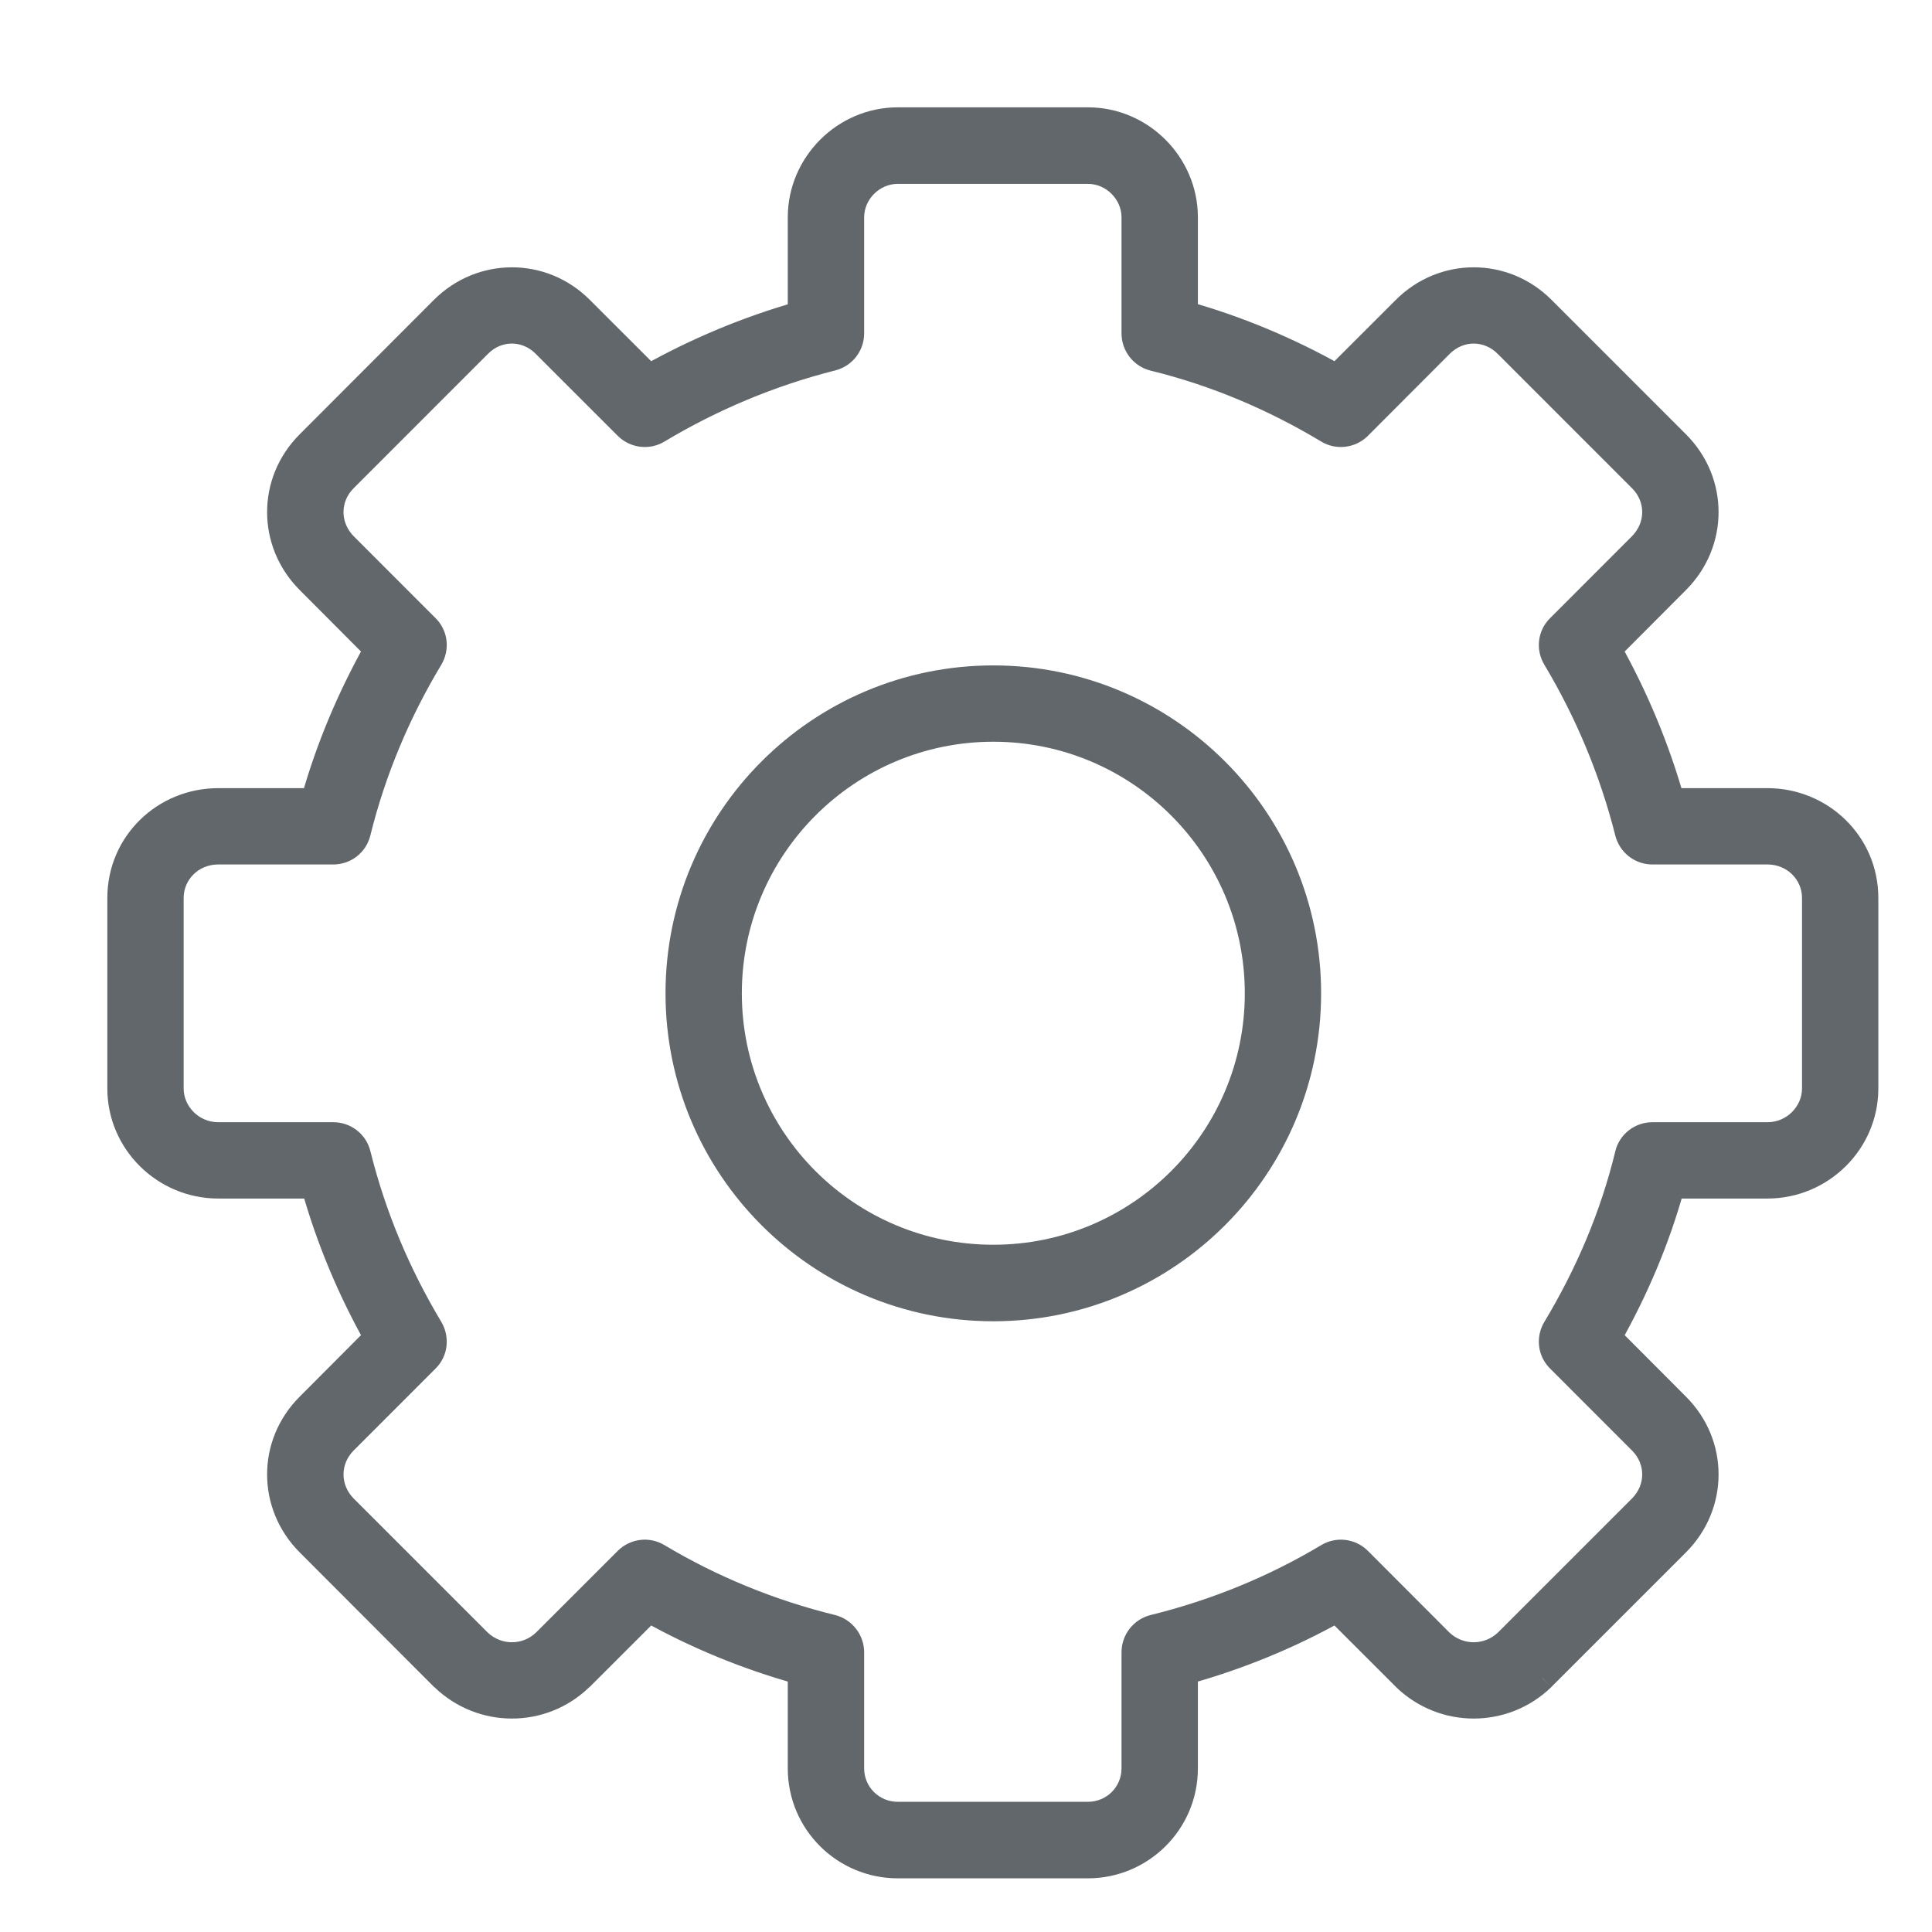 <svg width="36" height="36" viewBox="0 0 36 36" fill="none" xmlns="http://www.w3.org/2000/svg">
<path fill-rule="evenodd" clip-rule="evenodd" d="M15.864 4.051C15.864 3.582 16.257 3.186 16.728 3.186H20.272C20.743 3.186 21.136 3.582 21.136 4.051V6.212C21.136 6.433 21.284 6.62 21.495 6.673C22.643 6.956 23.736 7.421 24.743 8.023C24.928 8.137 25.166 8.107 25.321 7.954L26.847 6.426C27.192 6.079 27.729 6.079 28.073 6.426L30.577 8.93C30.922 9.277 30.922 9.811 30.577 10.158L29.051 11.682C28.896 11.839 28.866 12.079 28.981 12.266C29.581 13.268 30.037 14.362 30.329 15.513C30.385 15.723 30.574 15.872 30.788 15.872H32.933C33.429 15.872 33.815 16.257 33.815 16.733V20.282C33.815 20.747 33.422 21.147 32.933 21.147H30.788C30.57 21.147 30.381 21.296 30.329 21.509C30.048 22.672 29.585 23.747 28.981 24.753C28.866 24.94 28.896 25.18 29.051 25.333L30.577 26.861C30.922 27.208 30.922 27.742 30.577 28.089L28.077 30.59C27.729 30.921 27.192 30.921 26.843 30.59L25.321 29.065C25.166 28.912 24.928 28.882 24.743 28.992C23.739 29.595 22.647 30.041 21.495 30.326C21.284 30.376 21.136 30.567 21.136 30.788V32.949C21.136 33.433 20.747 33.811 20.272 33.811H16.728C16.253 33.811 15.864 33.433 15.864 32.949V30.788C15.864 30.567 15.716 30.376 15.502 30.326C14.353 30.041 13.261 29.595 12.257 28.992C12.072 28.882 11.831 28.912 11.679 29.065L10.156 30.59C9.808 30.921 9.267 30.921 8.923 30.59L6.423 28.089C6.075 27.742 6.075 27.208 6.423 26.861L7.949 25.333C8.104 25.18 8.13 24.94 8.019 24.753C7.419 23.751 6.964 22.672 6.671 21.506C6.619 21.296 6.426 21.147 6.212 21.147H4.067C3.574 21.147 3.185 20.747 3.185 20.282V16.733C3.185 16.257 3.571 15.872 4.067 15.872H6.212C6.43 15.872 6.619 15.723 6.671 15.509C6.952 14.366 7.415 13.268 8.019 12.266C8.13 12.079 8.104 11.839 7.949 11.682L6.423 10.158C6.075 9.811 6.075 9.277 6.423 8.93L8.927 6.426C9.271 6.079 9.805 6.079 10.153 6.426L11.679 7.954C11.831 8.107 12.072 8.137 12.257 8.023C13.261 7.421 14.357 6.967 15.505 6.673C15.716 6.62 15.864 6.429 15.864 6.212V4.051ZM16.728 2.236C15.735 2.236 14.916 3.056 14.916 4.051V5.85C13.927 6.132 12.979 6.525 12.09 7.024L10.823 5.755C10.105 5.038 8.971 5.038 8.256 5.755L5.752 8.259C5.037 8.976 5.037 10.112 5.752 10.828L7.019 12.098C6.523 12.982 6.123 13.931 5.845 14.922H4.067C3.067 14.922 2.237 15.715 2.237 16.733V20.282C2.237 21.281 3.059 22.097 4.067 22.097H5.845C6.126 23.099 6.523 24.037 7.019 24.921L5.752 26.191C5.037 26.907 5.037 28.043 5.752 28.76L8.256 31.264L8.26 31.268C8.975 31.958 10.101 31.958 10.816 31.268L10.823 31.264L12.09 29.995C12.979 30.491 13.927 30.879 14.916 31.154V32.949C14.916 33.963 15.739 34.76 16.728 34.76H20.272C21.261 34.76 22.084 33.963 22.084 32.949V31.154C23.073 30.879 24.021 30.491 24.906 29.995L26.177 31.264L26.184 31.268C26.899 31.958 28.025 31.958 28.736 31.268L28.744 31.264L31.248 28.76C31.963 28.043 31.963 26.907 31.248 26.191L29.977 24.921C30.477 24.037 30.877 23.099 31.155 22.097H32.933C33.937 22.097 34.763 21.281 34.763 20.282V16.733C34.763 15.715 33.933 14.922 32.933 14.922H31.151C30.87 13.935 30.477 12.986 29.977 12.098L31.248 10.828C31.963 10.112 31.963 8.976 31.248 8.259L28.744 5.755C28.029 5.038 26.892 5.038 26.177 5.755L24.91 7.024C24.025 6.525 23.076 6.125 22.084 5.846V4.051C22.084 3.056 21.265 2.236 20.272 2.236H16.728ZM13.586 18.509C13.586 15.788 15.79 13.585 18.509 13.585C21.228 13.585 23.432 15.788 23.432 18.509C23.432 21.227 21.228 23.434 18.509 23.434C15.79 23.434 13.586 21.227 13.586 18.509ZM18.509 12.635C15.268 12.635 12.638 15.266 12.638 18.509C12.638 21.753 15.268 24.384 18.509 24.384C21.75 24.384 24.38 21.753 24.38 18.509C24.38 15.266 21.75 12.635 18.509 12.635Z" fill="#61676B"/>
<path d="M28.077 30.59L28.24 30.761L28.244 30.757L28.077 30.59ZM26.843 30.59L26.677 30.757L26.68 30.761L26.843 30.59ZM10.156 30.59L10.319 30.761L10.323 30.757L10.156 30.59ZM8.923 30.59L8.756 30.757L8.76 30.761L8.923 30.59ZM14.916 5.85L14.979 6.079C15.083 6.048 15.153 5.957 15.153 5.85H14.916ZM12.09 7.024L11.923 7.192C11.997 7.268 12.116 7.283 12.209 7.23L12.09 7.024ZM7.019 12.098L7.227 12.212C7.278 12.121 7.264 12.006 7.189 11.93L7.019 12.098ZM5.845 14.922V15.159C5.952 15.159 6.045 15.09 6.075 14.987L5.845 14.922ZM5.845 22.097L6.075 22.032C6.045 21.929 5.952 21.856 5.845 21.856V22.097ZM7.019 24.921L7.189 25.089C7.264 25.013 7.278 24.898 7.227 24.803L7.019 24.921ZM8.256 31.264L8.423 31.432C8.516 31.337 8.516 31.188 8.423 31.097L8.256 31.264ZM8.256 31.264L8.086 31.097C8.041 31.142 8.015 31.203 8.019 31.268C8.019 31.329 8.045 31.39 8.09 31.436L8.256 31.264ZM10.816 31.268L10.986 31.104C10.894 31.009 10.745 31.009 10.653 31.1L10.816 31.268ZM10.816 31.268L10.645 31.436C10.69 31.482 10.749 31.508 10.816 31.508C10.879 31.508 10.938 31.482 10.982 31.436L10.816 31.268ZM12.09 29.995L12.209 29.785C12.116 29.736 11.997 29.751 11.923 29.827L12.09 29.995ZM14.916 31.154H15.153C15.153 31.047 15.083 30.952 14.979 30.925L14.916 31.154ZM22.084 31.154L22.021 30.925C21.917 30.952 21.847 31.047 21.847 31.154H22.084ZM24.906 29.995L25.077 29.827C24.999 29.751 24.884 29.736 24.791 29.785L24.906 29.995ZM26.177 31.264L26.343 31.436C26.388 31.39 26.414 31.329 26.414 31.264C26.414 31.203 26.388 31.142 26.343 31.097L26.177 31.264ZM26.177 31.264L26.014 31.093C25.966 31.139 25.94 31.2 25.94 31.264C25.94 31.329 25.966 31.39 26.014 31.436L26.177 31.264ZM28.736 31.268L28.907 31.1C28.814 31.009 28.666 31.009 28.573 31.1L28.736 31.268ZM28.736 31.268L28.57 31.436C28.614 31.482 28.673 31.508 28.736 31.508C28.799 31.508 28.862 31.482 28.907 31.436L28.736 31.268ZM29.977 24.921L29.773 24.803C29.722 24.898 29.736 25.013 29.811 25.089L29.977 24.921ZM31.155 22.097V21.856C31.048 21.856 30.955 21.929 30.929 22.032L31.155 22.097ZM31.151 14.922L30.925 14.987C30.955 15.09 31.048 15.159 31.151 15.159V14.922ZM29.977 12.098L29.811 11.93C29.736 12.006 29.722 12.121 29.773 12.212L29.977 12.098ZM24.91 7.024L24.791 7.23C24.884 7.283 25.003 7.268 25.077 7.192L24.91 7.024ZM22.084 5.846H21.847C21.847 5.953 21.917 6.048 22.021 6.075L22.084 5.846ZM16.728 2.949C16.128 2.949 15.627 3.452 15.627 4.051H16.102C16.102 3.712 16.39 3.426 16.728 3.426V2.949ZM20.272 2.949H16.728V3.426H20.272V2.949ZM21.372 4.051C21.372 3.452 20.872 2.949 20.272 2.949V3.426C20.61 3.426 20.898 3.712 20.898 4.051H21.372ZM21.372 6.212V4.051H20.898V6.212H21.372ZM21.554 6.445C21.447 6.418 21.372 6.323 21.372 6.212H20.898C20.898 6.54 21.121 6.826 21.439 6.906L21.554 6.445ZM24.866 7.821C23.84 7.207 22.724 6.731 21.554 6.445L21.439 6.906C22.562 7.18 23.632 7.634 24.621 8.229L24.866 7.821ZM25.154 7.787C25.077 7.863 24.958 7.878 24.866 7.821L24.621 8.229C24.899 8.396 25.258 8.351 25.488 8.122L25.154 7.787ZM26.68 6.258L25.154 7.787L25.488 8.122L27.014 6.593L26.68 6.258ZM28.24 6.258C27.803 5.82 27.118 5.82 26.68 6.258L27.014 6.593C27.27 6.338 27.651 6.338 27.907 6.593L28.24 6.258ZM30.744 8.762L28.24 6.258L27.907 6.593L30.411 9.098L30.744 8.762ZM30.744 10.325C31.185 9.887 31.185 9.201 30.744 8.762L30.411 9.098C30.663 9.349 30.663 9.734 30.411 9.99L30.744 10.325ZM29.218 11.85L30.744 10.325L30.411 9.99L28.884 11.518L29.218 11.85ZM29.181 12.14C29.125 12.048 29.14 11.93 29.218 11.85L28.884 11.518C28.651 11.747 28.607 12.105 28.777 12.387L29.181 12.14ZM30.559 15.456C30.262 14.282 29.796 13.165 29.181 12.14L28.777 12.387C29.366 13.371 29.814 14.442 30.099 15.57L30.559 15.456ZM30.788 15.635C30.681 15.635 30.585 15.559 30.559 15.456L30.099 15.57C30.181 15.887 30.462 16.108 30.788 16.108V15.635ZM32.933 15.635H30.788V16.108H32.933V15.635ZM34.052 16.733C34.052 16.123 33.555 15.635 32.933 15.635V16.108C33.3 16.108 33.578 16.39 33.578 16.733H34.052ZM34.052 20.282V16.733H33.578V20.282H34.052ZM32.933 21.384C33.552 21.384 34.052 20.881 34.052 20.282H33.578C33.578 20.614 33.296 20.911 32.933 20.911V21.384ZM30.788 21.384H32.933V20.911H30.788V21.384ZM30.559 21.567C30.585 21.46 30.681 21.384 30.788 21.384V20.911C30.462 20.911 30.174 21.136 30.099 21.452L30.559 21.567ZM29.181 24.875C29.796 23.85 30.27 22.752 30.559 21.567L30.099 21.452C29.822 22.592 29.37 23.644 28.777 24.631L29.181 24.875ZM29.218 25.165C29.14 25.089 29.125 24.971 29.181 24.875L28.777 24.631C28.607 24.914 28.651 25.272 28.884 25.501L29.218 25.165ZM30.744 26.694L29.218 25.165L28.884 25.501L30.411 27.029L30.744 26.694ZM30.744 28.257C31.185 27.818 31.185 27.132 30.744 26.694L30.411 27.029C30.663 27.281 30.663 27.666 30.411 27.921L30.744 28.257ZM28.244 30.757L30.744 28.257L30.411 27.921L27.91 30.422L28.244 30.757ZM26.68 30.761C27.118 31.18 27.803 31.18 28.24 30.761L27.914 30.418C27.658 30.662 27.262 30.662 27.006 30.418L26.68 30.761ZM25.154 29.233L26.677 30.757L27.01 30.422L25.488 28.897L25.154 29.233ZM24.866 29.198C24.958 29.141 25.077 29.156 25.154 29.233L25.488 28.897C25.258 28.668 24.899 28.623 24.621 28.79L24.866 29.198ZM21.554 30.555C22.724 30.266 23.843 29.812 24.866 29.198L24.621 28.79C23.64 29.377 22.569 29.816 21.439 30.094L21.554 30.555ZM21.372 30.788C21.372 30.677 21.447 30.582 21.554 30.555L21.439 30.094C21.121 30.174 20.898 30.46 20.898 30.788H21.372ZM21.372 32.949V30.788H20.898V32.949H21.372ZM20.272 34.051C20.876 34.051 21.372 33.567 21.372 32.949H20.898C20.898 33.3 20.617 33.574 20.272 33.574V34.051ZM16.728 34.051H20.272V33.574H16.728V34.051ZM15.627 32.949C15.627 33.567 16.124 34.051 16.728 34.051V33.574C16.383 33.574 16.102 33.3 16.102 32.949H15.627ZM15.627 30.788V32.949H16.102V30.788H15.627ZM15.446 30.555C15.553 30.582 15.627 30.677 15.627 30.788H16.102C16.102 30.46 15.876 30.174 15.561 30.094L15.446 30.555ZM12.134 29.198C13.157 29.812 14.272 30.266 15.446 30.555L15.561 30.094C14.431 29.816 13.361 29.377 12.379 28.79L12.134 29.198ZM11.845 29.233C11.923 29.156 12.042 29.141 12.134 29.198L12.379 28.79C12.101 28.623 11.742 28.668 11.512 28.897L11.845 29.233ZM10.323 30.757L11.845 29.233L11.512 28.897L9.986 30.422L10.323 30.757ZM8.76 30.761C9.197 31.18 9.882 31.18 10.319 30.761L9.99 30.418C9.738 30.662 9.342 30.662 9.086 30.418L8.76 30.761ZM6.256 28.257L8.756 30.757L9.09 30.422L6.589 27.921L6.256 28.257ZM6.256 26.694C5.815 27.132 5.815 27.818 6.256 28.257L6.589 27.921C6.338 27.666 6.338 27.281 6.589 27.029L6.256 26.694ZM7.782 25.165L6.256 26.694L6.589 27.029L8.116 25.501L7.782 25.165ZM7.815 24.875C7.875 24.971 7.86 25.089 7.782 25.165L8.116 25.501C8.349 25.272 8.39 24.914 8.223 24.631L7.815 24.875ZM6.441 21.563C6.738 22.756 7.204 23.854 7.815 24.875L8.223 24.631C7.634 23.648 7.186 22.592 6.901 21.448L6.441 21.563ZM6.212 21.384C6.319 21.384 6.415 21.456 6.441 21.563L6.901 21.448C6.823 21.132 6.538 20.911 6.212 20.911V21.384ZM4.067 21.384H6.212V20.911H4.067V21.384ZM2.948 20.282C2.948 20.881 3.448 21.384 4.067 21.384V20.911C3.704 20.911 3.422 20.614 3.422 20.282H2.948ZM2.948 16.733V20.282H3.422V16.733H2.948ZM4.067 15.635C3.445 15.635 2.948 16.123 2.948 16.733H3.422C3.422 16.39 3.7 16.108 4.067 16.108V15.635ZM6.212 15.635H4.067V16.108H6.212V15.635ZM6.441 15.452C6.415 15.559 6.319 15.635 6.212 15.635V16.108C6.538 16.108 6.823 15.887 6.901 15.567L6.441 15.452ZM7.815 12.14C7.201 13.165 6.73 14.282 6.441 15.452L6.901 15.567C7.178 14.446 7.63 13.371 8.223 12.387L7.815 12.14ZM7.782 11.85C7.86 11.93 7.875 12.048 7.815 12.14L8.223 12.387C8.39 12.105 8.349 11.747 8.116 11.518L7.782 11.85ZM6.256 10.325L7.782 11.85L8.116 11.518L6.589 9.99L6.256 10.325ZM6.256 8.762C5.815 9.201 5.815 9.887 6.256 10.325L6.589 9.99C6.338 9.734 6.338 9.349 6.589 9.098L6.256 8.762ZM8.756 6.258L6.256 8.762L6.589 9.098L9.093 6.593L8.756 6.258ZM10.319 6.258C9.882 5.82 9.197 5.82 8.756 6.258L9.093 6.593C9.345 6.338 9.73 6.338 9.982 6.593L10.319 6.258ZM11.845 7.787L10.319 6.258L9.982 6.593L11.512 8.122L11.845 7.787ZM12.134 7.821C12.042 7.878 11.923 7.863 11.845 7.787L11.512 8.122C11.742 8.351 12.101 8.396 12.379 8.229L12.134 7.821ZM15.446 6.445C14.275 6.742 13.161 7.207 12.134 7.821L12.379 8.229C13.364 7.638 14.435 7.188 15.565 6.902L15.446 6.445ZM15.627 6.212C15.627 6.323 15.553 6.418 15.446 6.445L15.565 6.902C15.879 6.822 16.102 6.54 16.102 6.212H15.627ZM15.627 4.051V6.212H16.102V4.051H15.627ZM15.153 4.051C15.153 3.189 15.864 2.476 16.728 2.476V2C15.605 2 14.679 2.926 14.679 4.051H15.153ZM15.153 5.85V4.051H14.679V5.85H15.153ZM12.209 7.23C13.079 6.742 14.009 6.353 14.979 6.079L14.85 5.621C13.842 5.907 12.879 6.311 11.975 6.818L12.209 7.23ZM10.653 5.922L11.923 7.192L12.26 6.856L10.99 5.587L10.653 5.922ZM8.423 5.922C9.045 5.297 10.03 5.297 10.653 5.922L10.99 5.587C10.182 4.779 8.897 4.779 8.086 5.587L8.423 5.922ZM5.919 8.427L8.423 5.922L8.086 5.587L5.586 8.091L5.919 8.427ZM5.919 10.661C5.297 10.036 5.297 9.052 5.919 8.427L5.586 8.091C4.774 8.9 4.774 10.184 5.586 10.996L5.919 10.661ZM7.189 11.93L5.919 10.661L5.586 10.996L6.852 12.266L7.189 11.93ZM6.075 14.987C6.345 14.015 6.738 13.085 7.227 12.212L6.815 11.98C6.308 12.883 5.897 13.848 5.615 14.858L6.075 14.987ZM4.067 15.159H5.845V14.686H4.067V15.159ZM2.474 16.733C2.474 15.849 3.193 15.159 4.067 15.159V14.686C2.937 14.686 2 15.578 2 16.733H2.474ZM2.474 20.282V16.733H2V20.282H2.474ZM4.067 21.856C3.189 21.856 2.474 21.147 2.474 20.282H2C2 21.414 2.933 22.333 4.067 22.333V21.856ZM5.845 21.856H4.067V22.333H5.845V21.856ZM7.227 24.803C6.738 23.934 6.349 23.015 6.075 22.032L5.619 22.161C5.904 23.179 6.308 24.136 6.815 25.039L7.227 24.803ZM5.919 26.358L7.189 25.089L6.852 24.753L5.586 26.023L5.919 26.358ZM5.919 28.592C5.297 27.967 5.297 26.983 5.919 26.358L5.586 26.023C4.774 26.831 4.774 28.116 5.586 28.928L5.919 28.592ZM8.423 31.097L5.919 28.592L5.586 28.928L8.086 31.432L8.423 31.097ZM8.427 31.1L8.419 31.093L8.09 31.436L8.097 31.44L8.427 31.1ZM10.653 31.1C10.027 31.699 9.049 31.699 8.427 31.1L8.097 31.44C8.904 32.217 10.175 32.217 10.979 31.44L10.653 31.1ZM10.653 31.097L10.649 31.1L10.982 31.436L10.99 31.432L10.653 31.097ZM11.923 29.827L10.653 31.097L10.99 31.432L12.26 30.163L11.923 29.827ZM14.979 30.925C14.009 30.654 13.079 30.273 12.209 29.785L11.975 30.201C12.879 30.708 13.846 31.104 14.853 31.383L14.979 30.925ZM15.153 32.949V31.154H14.679V32.949H15.153ZM16.728 34.523C15.868 34.523 15.153 33.83 15.153 32.949H14.679C14.679 34.097 15.609 35 16.728 35V34.523ZM20.272 34.523H16.728V35H20.272V34.523ZM21.847 32.949C21.847 33.83 21.132 34.523 20.272 34.523V35C21.387 35 22.321 34.097 22.321 32.949H21.847ZM21.847 31.154V32.949H22.321V31.154H21.847ZM24.791 29.785C23.921 30.273 22.991 30.654 22.021 30.925L22.147 31.383C23.154 31.104 24.121 30.708 25.025 30.201L24.791 29.785ZM26.343 31.097L25.077 29.827L24.74 30.163L26.01 31.432L26.343 31.097ZM26.347 31.1L26.34 31.093L26.014 31.436L26.017 31.44L26.347 31.1ZM28.573 31.1C27.951 31.699 26.97 31.699 26.347 31.1L26.017 31.44C26.825 32.217 28.096 32.217 28.903 31.44L28.573 31.1ZM28.577 31.097L28.57 31.1L28.907 31.436L28.91 31.432L28.577 31.097ZM31.081 28.592L28.577 31.097L28.91 31.432L31.414 28.928L31.081 28.592ZM31.081 26.358C31.703 26.983 31.703 27.967 31.081 28.592L31.414 28.928C32.226 28.116 32.226 26.831 31.414 26.023L31.081 26.358ZM29.811 25.089L31.081 26.358L31.414 26.023L30.148 24.753L29.811 25.089ZM30.929 22.032C30.655 23.015 30.262 23.938 29.773 24.803L30.185 25.039C30.692 24.14 31.103 23.183 31.385 22.158L30.929 22.032ZM32.933 21.856H31.155V22.333H32.933V21.856ZM34.526 20.282C34.526 21.147 33.811 21.856 32.933 21.856V22.333C34.067 22.333 35 21.414 35 20.282H34.526ZM34.526 16.733V20.282H35V16.733H34.526ZM32.933 15.159C33.807 15.159 34.526 15.849 34.526 16.733H35C35 15.578 34.059 14.686 32.933 14.686V15.159ZM31.151 15.159H32.933V14.686H31.151V15.159ZM29.773 12.212C30.262 13.085 30.648 14.015 30.925 14.987L31.381 14.858C31.096 13.851 30.692 12.887 30.185 11.98L29.773 12.212ZM31.081 10.661L29.811 11.93L30.148 12.266L31.414 10.996L31.081 10.661ZM31.081 8.427C31.703 9.052 31.703 10.036 31.081 10.661L31.414 10.996C32.226 10.184 32.226 8.9 31.414 8.091L31.081 8.427ZM28.577 5.922L31.081 8.427L31.414 8.091L28.91 5.587L28.577 5.922ZM26.343 5.922C26.97 5.297 27.951 5.297 28.577 5.922L28.91 5.587C28.103 4.779 26.818 4.779 26.01 5.587L26.343 5.922ZM25.077 7.192L26.343 5.922L26.01 5.587L24.74 6.856L25.077 7.192ZM22.021 6.075C22.991 6.346 23.921 6.742 24.791 7.23L25.025 6.818C24.125 6.311 23.158 5.9 22.147 5.618L22.021 6.075ZM21.847 4.051V5.846H22.321V4.051H21.847ZM20.272 2.476C21.136 2.476 21.847 3.189 21.847 4.051H22.321C22.321 2.926 21.395 2 20.272 2V2.476ZM16.728 2.476H20.272V2H16.728V2.476ZM18.509 13.348C15.661 13.348 13.349 15.658 13.349 18.509H13.823C13.823 15.921 15.924 13.821 18.509 13.821V13.348ZM23.669 18.509C23.669 15.658 21.358 13.348 18.509 13.348V13.821C21.095 13.821 23.195 15.921 23.195 18.509H23.669ZM18.509 23.671C21.358 23.671 23.669 21.361 23.669 18.509H23.195C23.195 21.098 21.095 23.194 18.509 23.194V23.671ZM13.349 18.509C13.349 21.361 15.661 23.671 18.509 23.671V23.194C15.924 23.194 13.823 21.098 13.823 18.509H13.349ZM12.875 18.509C12.875 15.395 15.398 12.872 18.509 12.872V12.399C15.135 12.399 12.401 15.136 12.401 18.509H12.875ZM18.509 24.144C15.398 24.144 12.875 21.62 12.875 18.509H12.401C12.401 21.883 15.135 24.62 18.509 24.62V24.144ZM24.143 18.509C24.143 21.62 21.621 24.144 18.509 24.144V24.62C21.88 24.62 24.617 21.883 24.617 18.509H24.143ZM18.509 12.872C21.621 12.872 24.143 15.395 24.143 18.509H24.617C24.617 15.136 21.88 12.399 18.509 12.399V12.872Z" fill="#61676B"/>
</svg>
